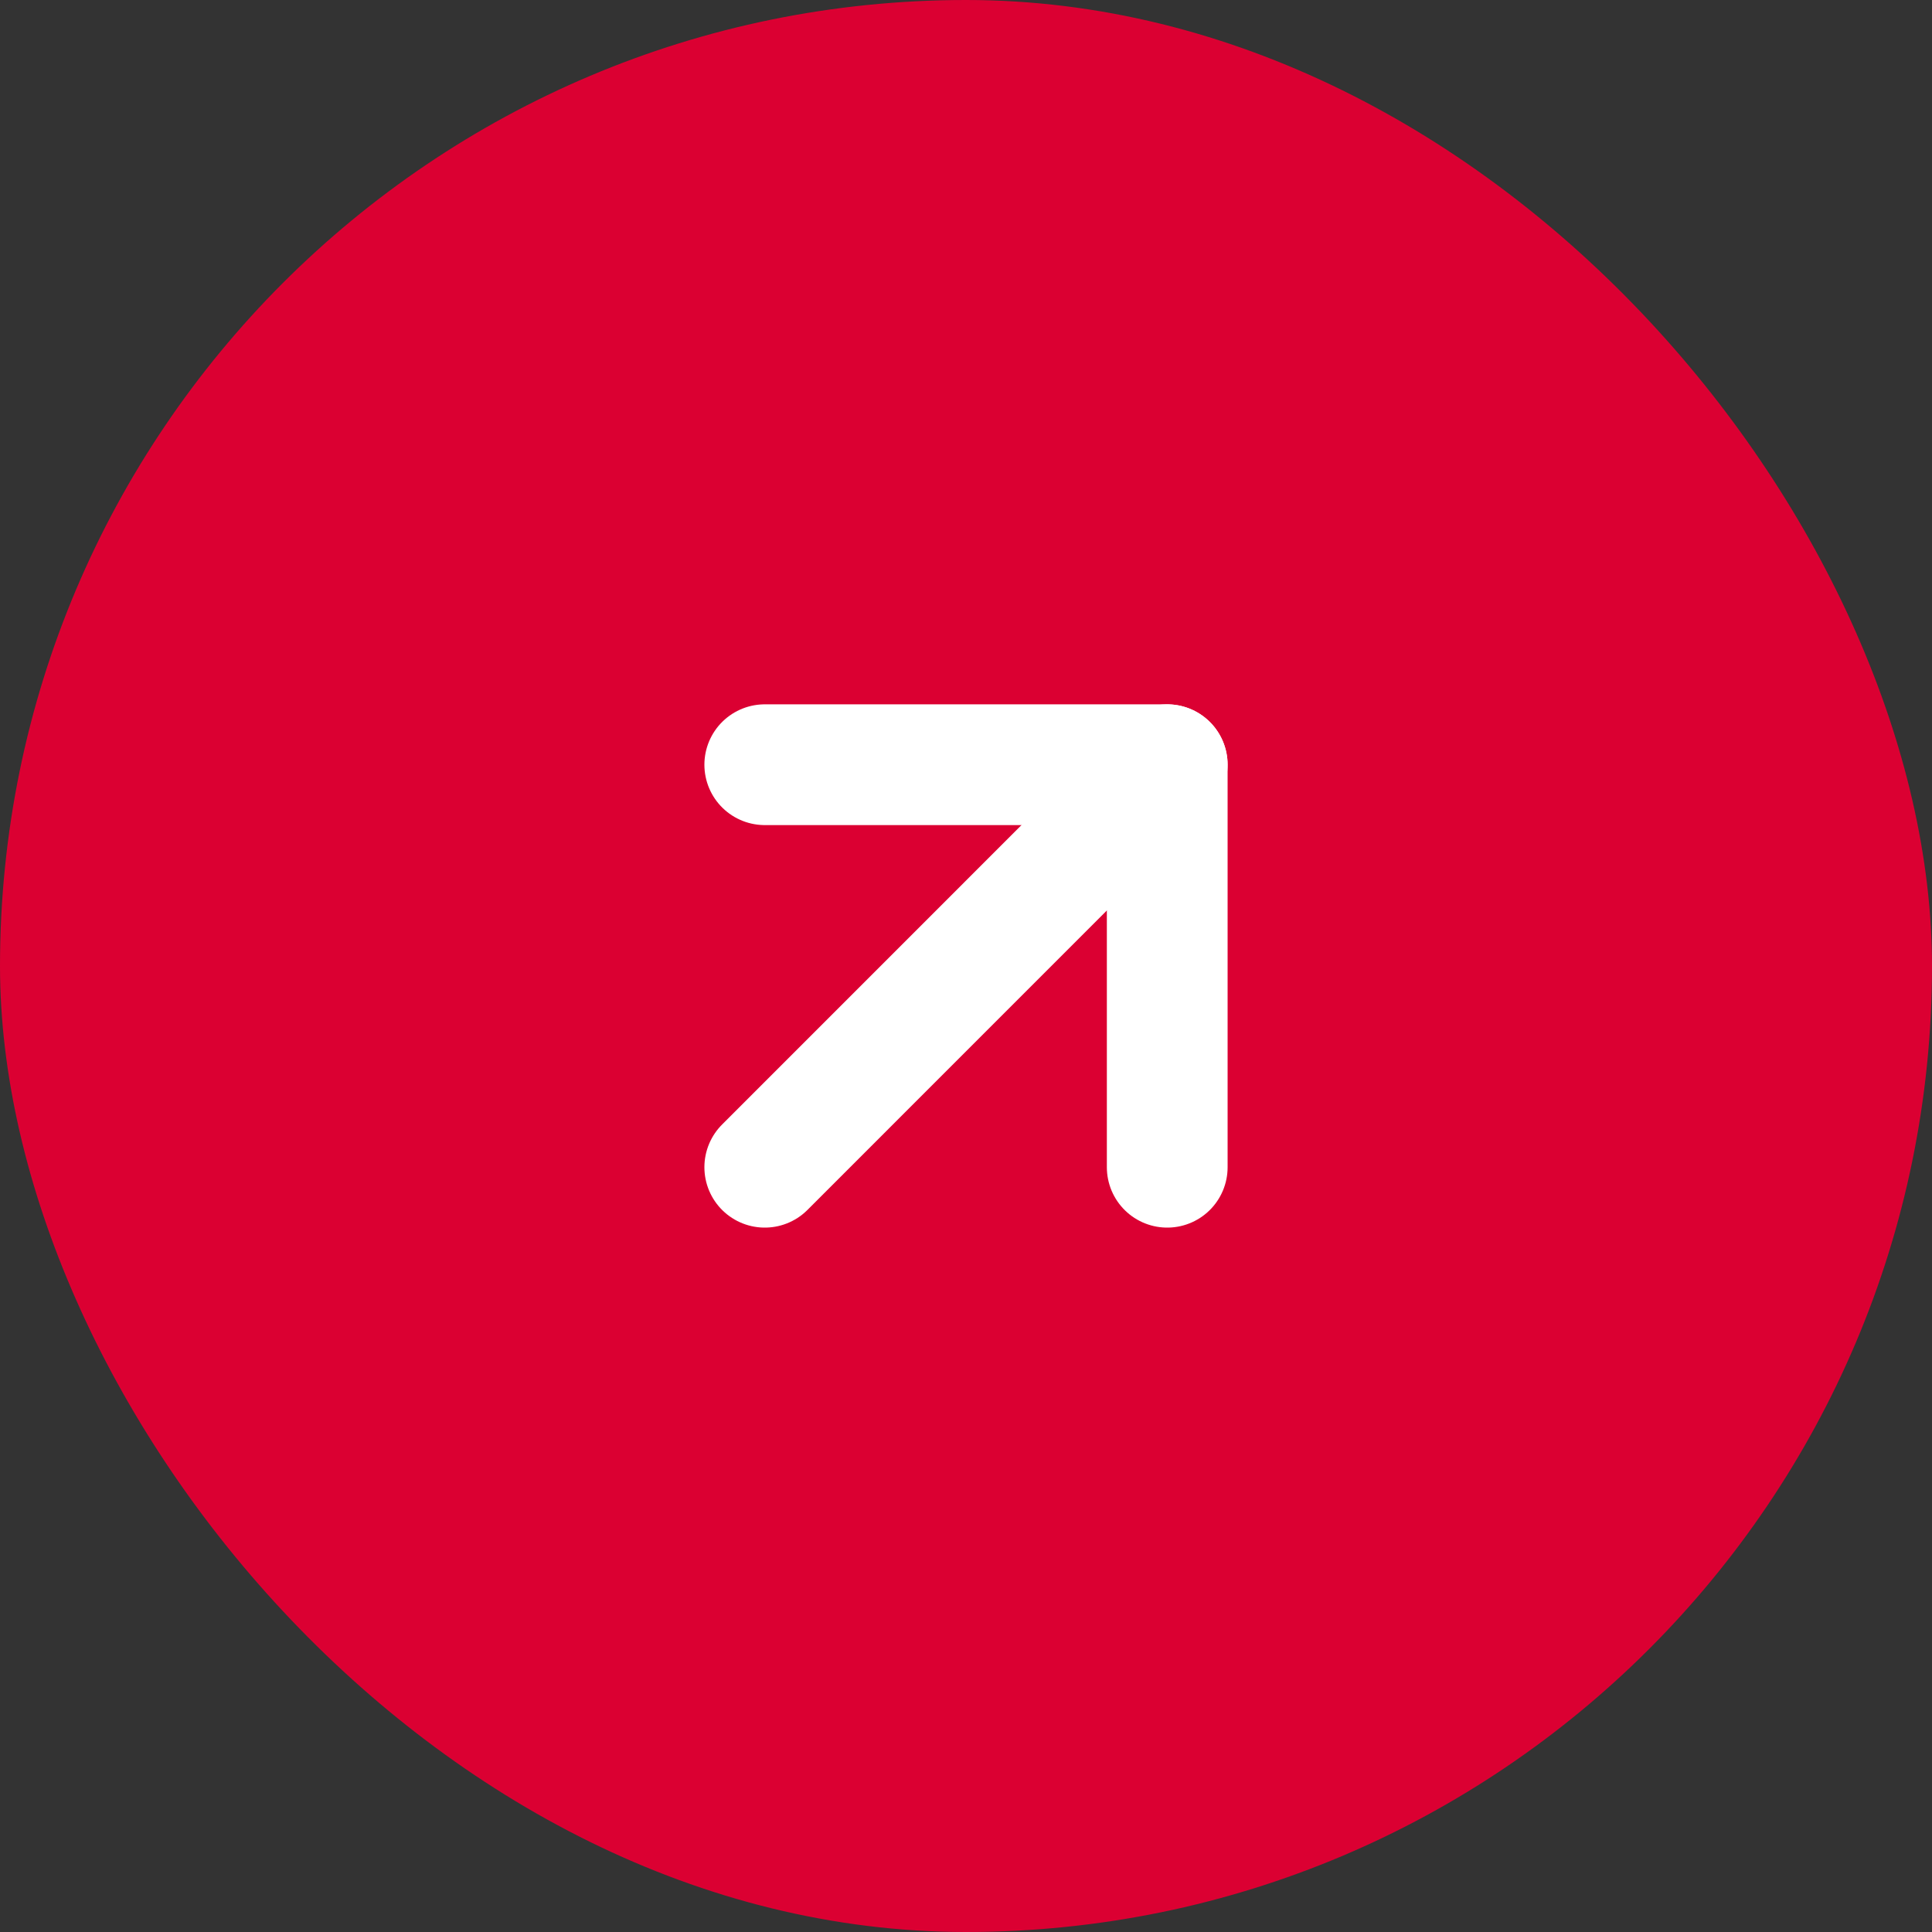 <svg width="32" height="32" viewBox="0 0 32 32" fill="none" xmlns="http://www.w3.org/2000/svg">
<rect x="0" y="0" width="32" height="32" fill="#333333" stroke="none"/>
<rect width="32" height="32" rx="16" fill="#DB0032"/>
<path d="M12.667 19.333L19.333 12.666" stroke="white" stroke-width="2" stroke-linecap="round" stroke-linejoin="round"/>
<path d="M12.667 12.666H19.333V19.333" stroke="white" stroke-width="2" stroke-linecap="round" stroke-linejoin="round"/>
</svg>

